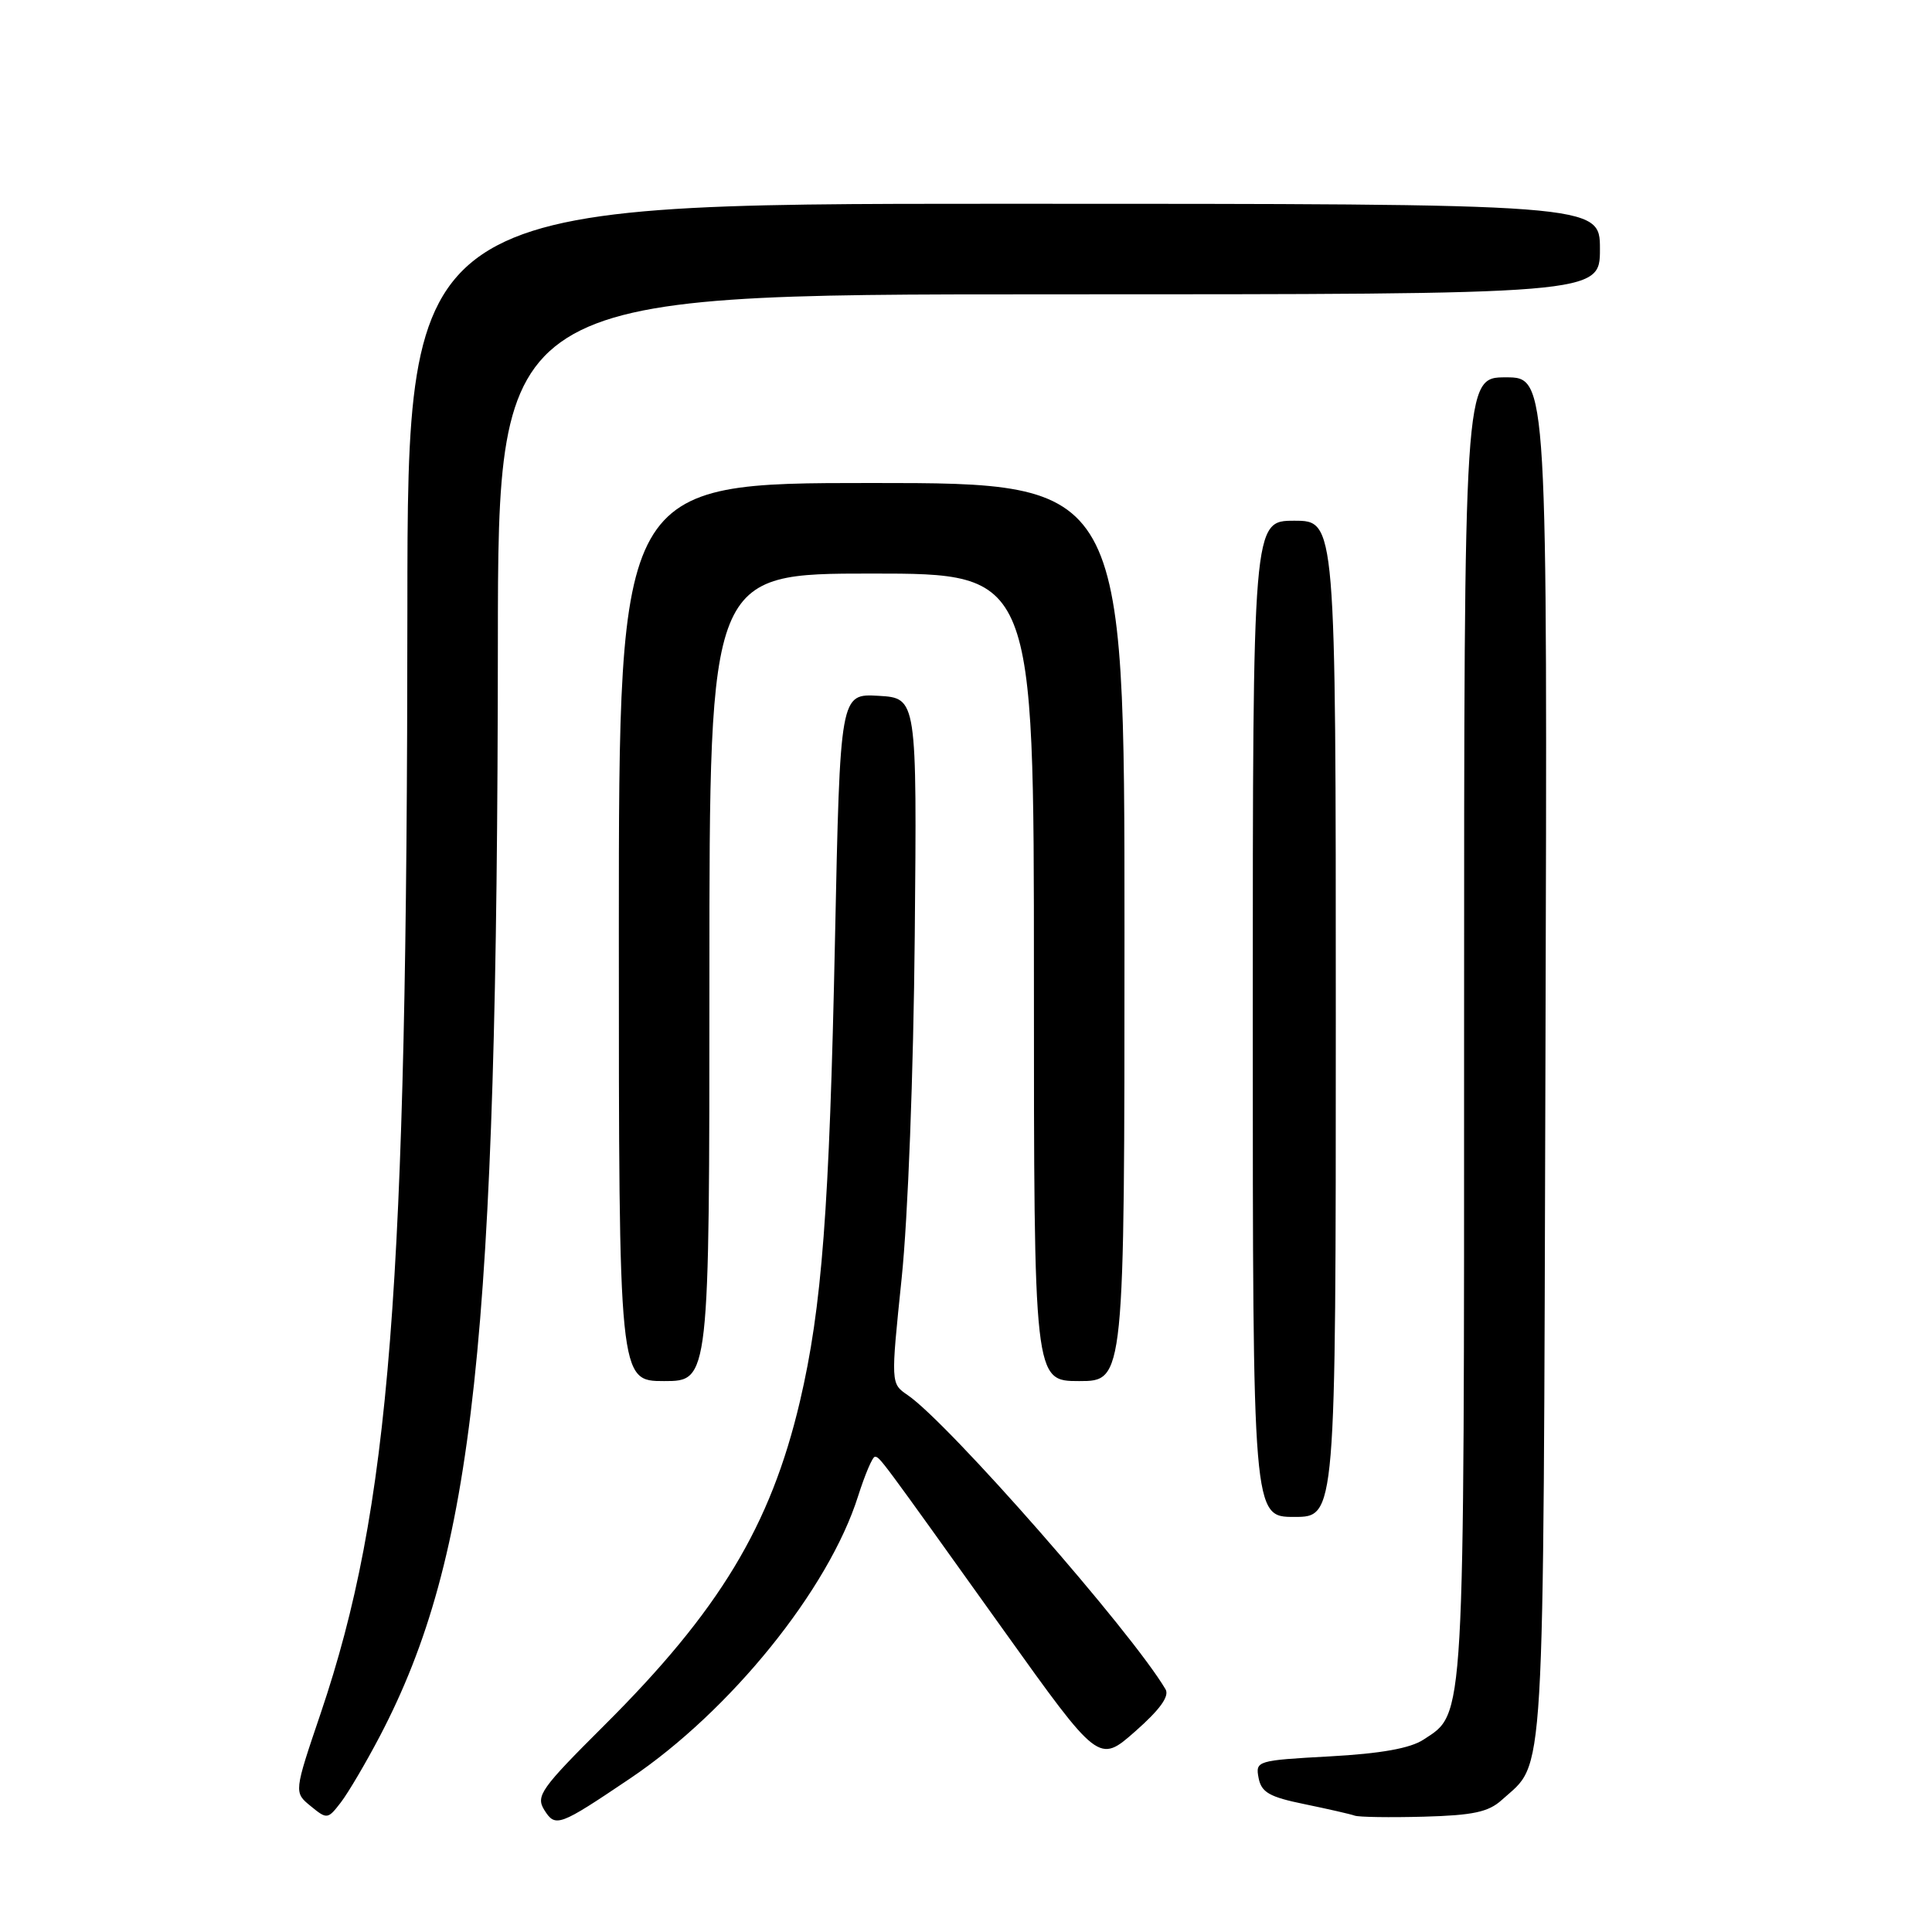 <?xml version="1.0" encoding="UTF-8" standalone="no"?>
<!DOCTYPE svg PUBLIC "-//W3C//DTD SVG 1.1//EN" "http://www.w3.org/Graphics/SVG/1.1/DTD/svg11.dtd" >
<svg xmlns="http://www.w3.org/2000/svg" xmlns:xlink="http://www.w3.org/1999/xlink" version="1.1" viewBox="0 0 256 256">
 <g >
 <path fill="currentColor"
d=" M 83.50 235.65 C 96.79 226.70 109.80 210.60 113.70 198.25 C 114.62 195.36 115.62 193.01 115.93 193.03 C 116.59 193.07 116.33 192.72 132.96 215.98 C 145.60 233.66 145.60 233.66 150.42 229.42 C 153.70 226.53 154.98 224.76 154.44 223.84 C 149.92 216.19 125.69 188.55 120.26 184.85 C 118.03 183.33 118.03 183.33 119.47 169.41 C 120.31 161.38 121.04 142.18 121.21 124.00 C 121.50 92.50 121.50 92.50 116.41 92.20 C 111.32 91.91 111.32 91.91 110.64 124.52 C 109.90 160.25 108.91 173.27 105.99 185.71 C 102.11 202.19 95.31 213.45 80.04 228.65 C 71.66 237.00 70.97 237.97 72.12 239.83 C 73.60 242.18 74.06 242.01 83.50 235.65 Z  M 50.36 230.00 C 62.83 206.14 65.91 177.56 65.97 85.25 C 66.00 39.00 66.00 39.00 139.00 39.00 C 212.00 39.00 212.00 39.00 212.00 33.00 C 212.00 27.00 212.00 27.00 133.00 27.00 C 54.00 27.00 54.00 27.00 53.98 80.75 C 53.95 171.17 51.70 199.79 42.50 227.00 C 38.94 237.50 38.94 237.50 41.17 239.32 C 43.33 241.09 43.43 241.08 45.17 238.82 C 46.15 237.54 48.49 233.57 50.36 230.00 Z  M 199.00 238.50 C 204.79 233.26 204.48 238.55 204.78 140.25 C 205.05 50.00 205.05 50.00 199.53 50.00 C 194.00 50.00 194.00 50.00 194.00 136.03 C 194.00 229.24 194.13 226.90 188.62 230.51 C 186.87 231.66 182.98 232.36 176.20 232.73 C 166.54 233.26 166.34 233.32 166.77 235.59 C 167.14 237.50 168.20 238.11 172.86 239.06 C 175.96 239.70 178.95 240.38 179.50 240.58 C 180.05 240.78 184.17 240.84 188.65 240.72 C 195.18 240.54 197.23 240.11 199.00 238.50 Z  M 177.00 135.00 C 177.00 69.00 177.00 69.00 171.50 69.00 C 166.00 69.00 166.00 69.00 166.00 135.00 C 166.00 201.00 166.00 201.00 171.50 201.00 C 177.00 201.00 177.00 201.00 177.00 135.00 Z  M 94.00 129.50 C 94.00 76.00 94.00 76.00 115.50 76.00 C 137.00 76.00 137.00 76.00 137.00 129.50 C 137.00 183.00 137.00 183.00 143.00 183.00 C 149.00 183.00 149.00 183.00 149.00 123.50 C 149.00 64.00 149.00 64.00 115.50 64.00 C 82.00 64.00 82.00 64.00 82.00 123.50 C 82.00 183.00 82.00 183.00 88.00 183.00 C 94.00 183.00 94.00 183.00 94.00 129.50 Z "/>
</g>
</svg>